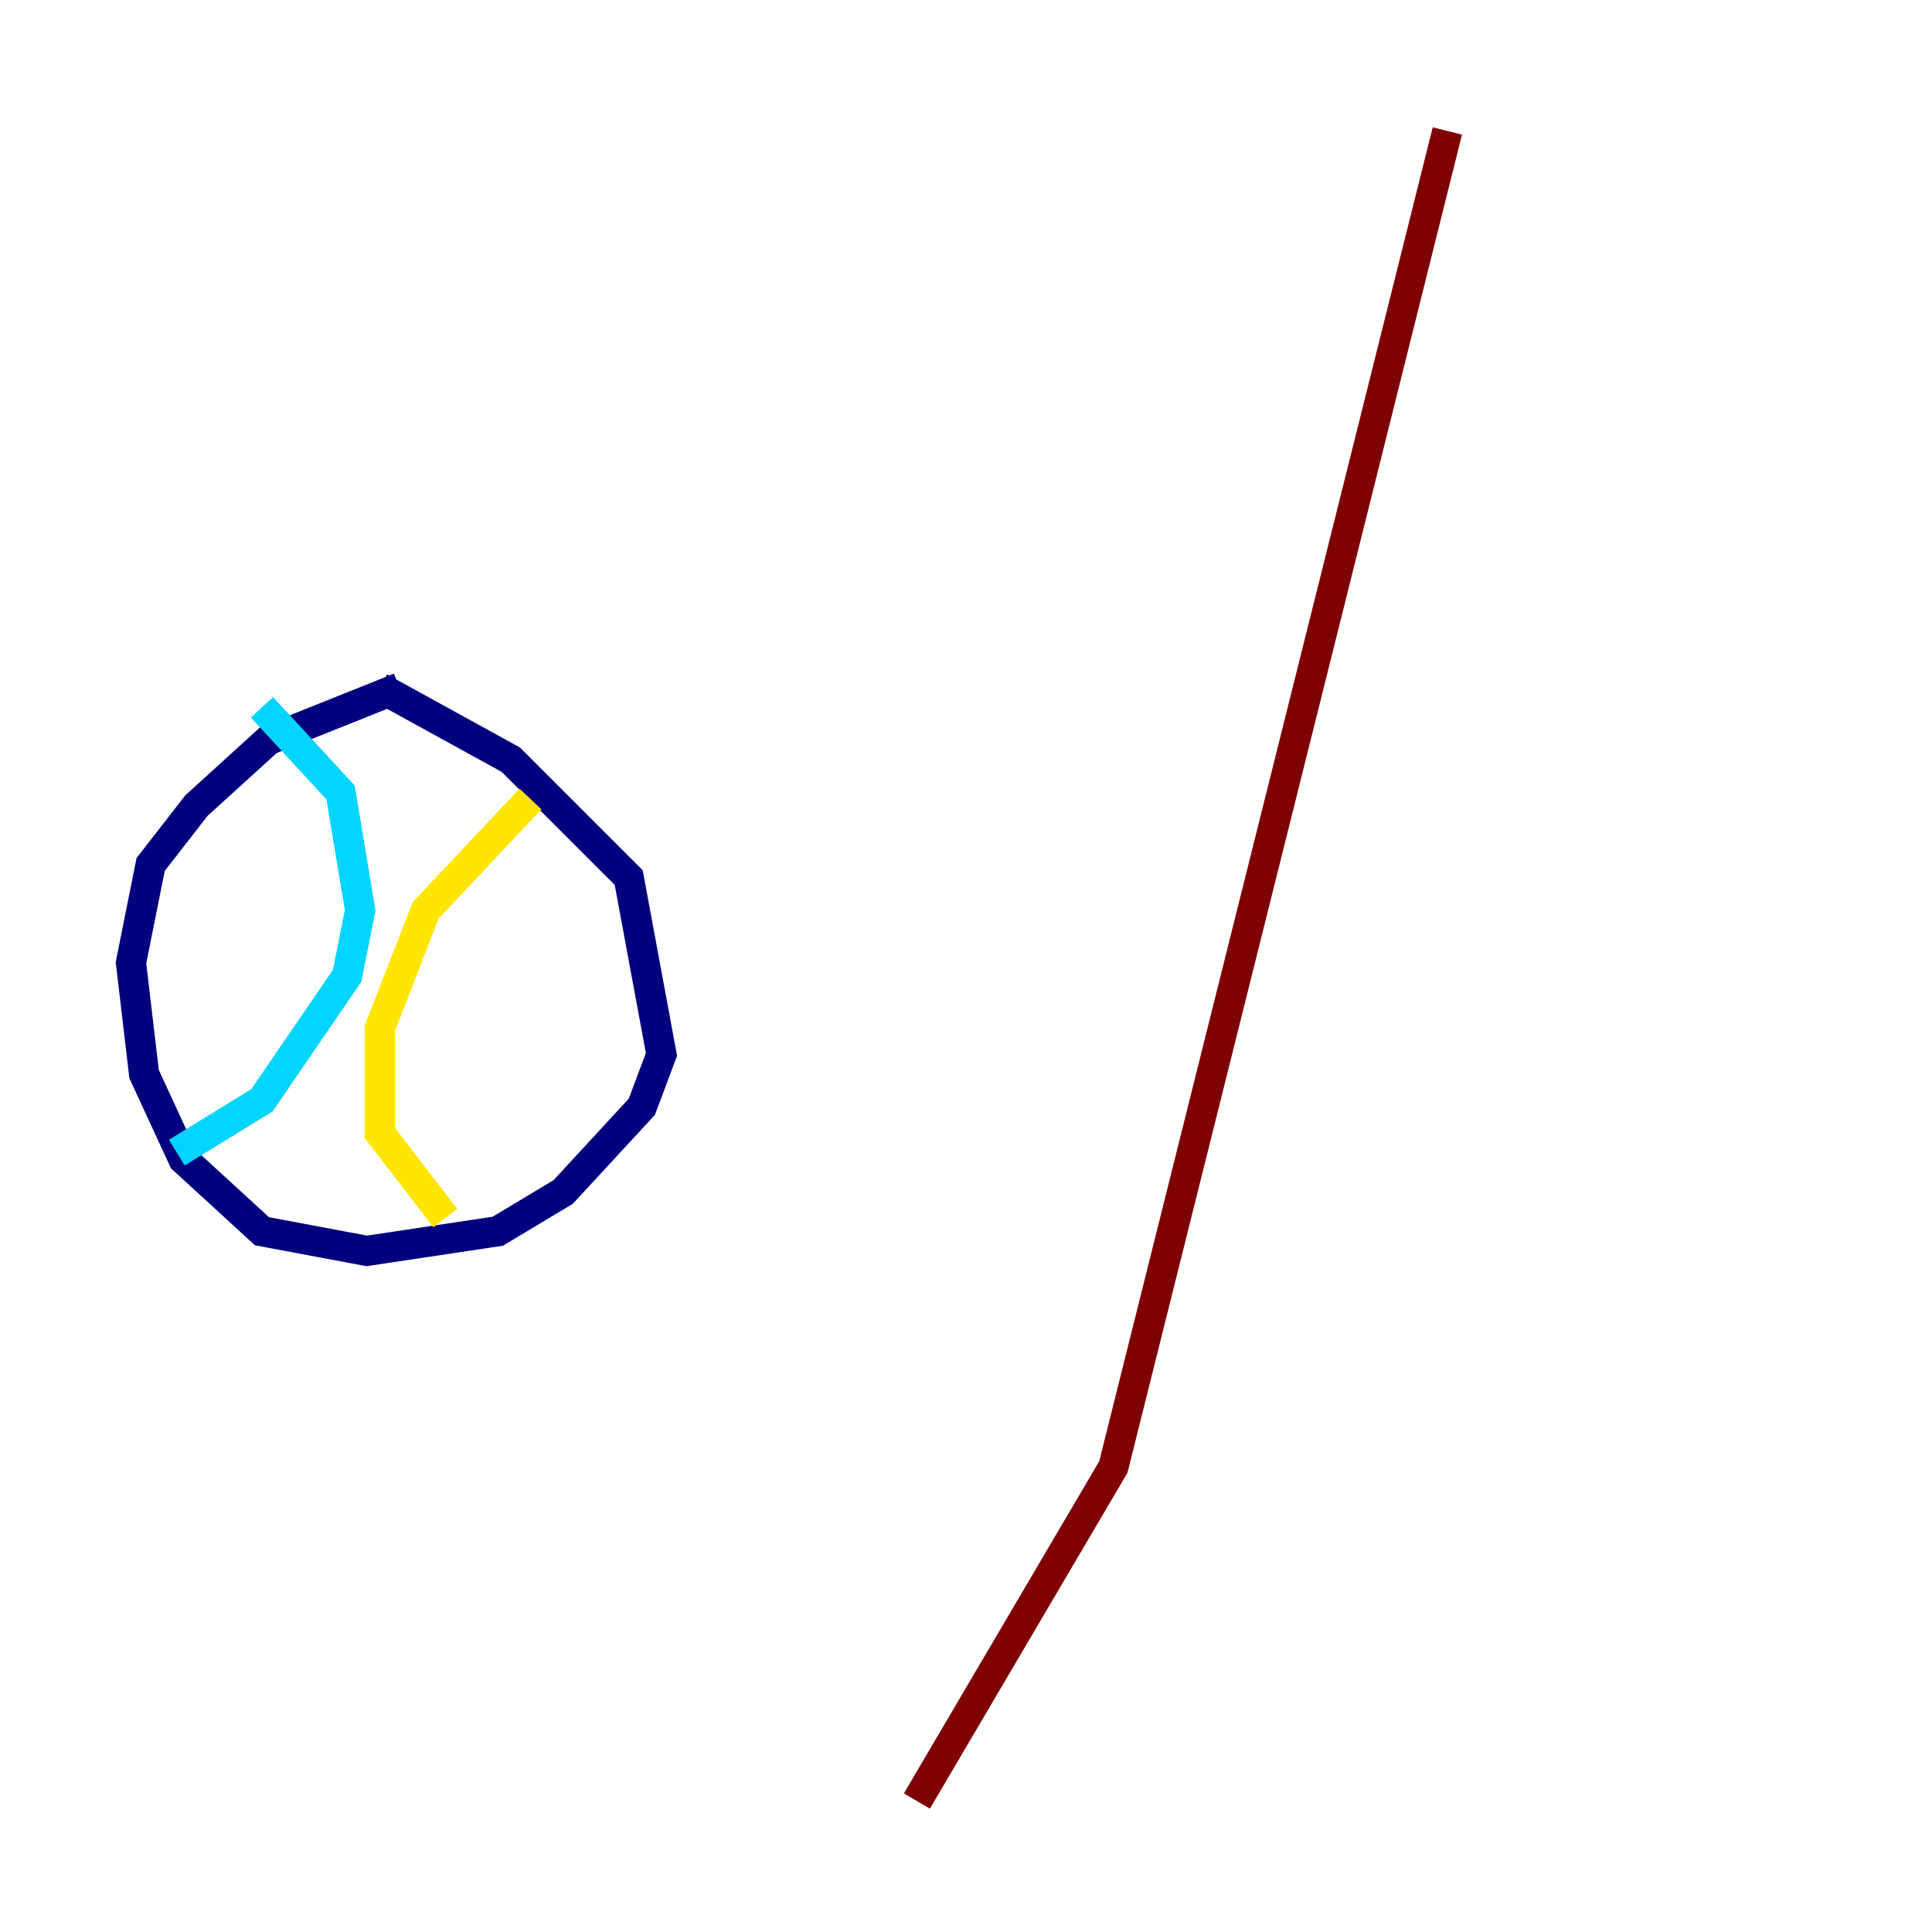 <?xml version="1.0" encoding="utf-8" ?>
<svg baseProfile="tiny" height="128" version="1.2" viewBox="0,0,128,128" width="128" xmlns="http://www.w3.org/2000/svg" xmlns:ev="http://www.w3.org/2001/xml-events" xmlns:xlink="http://www.w3.org/1999/xlink"><defs /><polyline fill="none" points="26.468,45.559 17.79,49.031 13.017,53.37 9.98,57.275 8.678,63.783 9.546,71.159 12.149,76.8 17.356,81.573 24.298,82.875 32.976,81.573 37.315,78.969 42.522,73.329 43.824,69.858 41.654,58.142 33.844,50.332 25.166,45.559" stroke="#00007f" stroke-width="2" /><polyline fill="none" points="17.356,46.861 22.563,52.502 23.864,60.312 22.997,64.651 17.356,72.895 11.715,76.366" stroke="#00d4ff" stroke-width="2" /><polyline fill="none" points="35.146,52.936 28.203,60.312 25.166,68.122 25.166,75.064 29.505,80.705" stroke="#ffe500" stroke-width="2" /><polyline fill="none" points="95.891,8.678 73.763,97.193 60.746,119.322" stroke="#7f0000" stroke-width="2" /></svg>